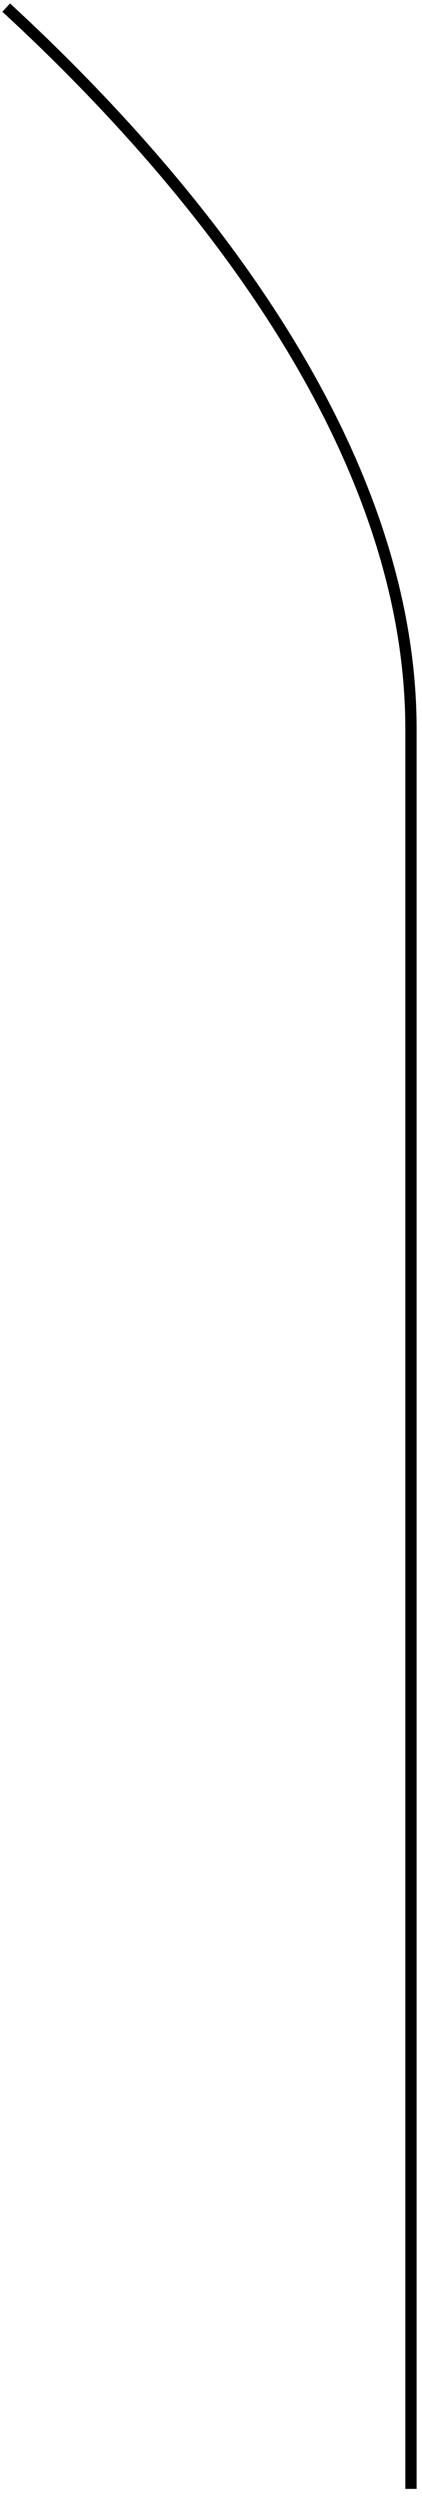 <svg width="36" height="213" viewBox="0 0 36 213" fill="none" xmlns="http://www.w3.org/2000/svg">
<path d="M0.529 0.648C15.239 14.195 35.059 37.091 35.059 62.118C35.059 62.118 35.059 62.118 35.059 165.228C35.059 180.729 35.059 198.051 35.059 212.058" stroke="black" stroke-width="0.964"/>
</svg>
